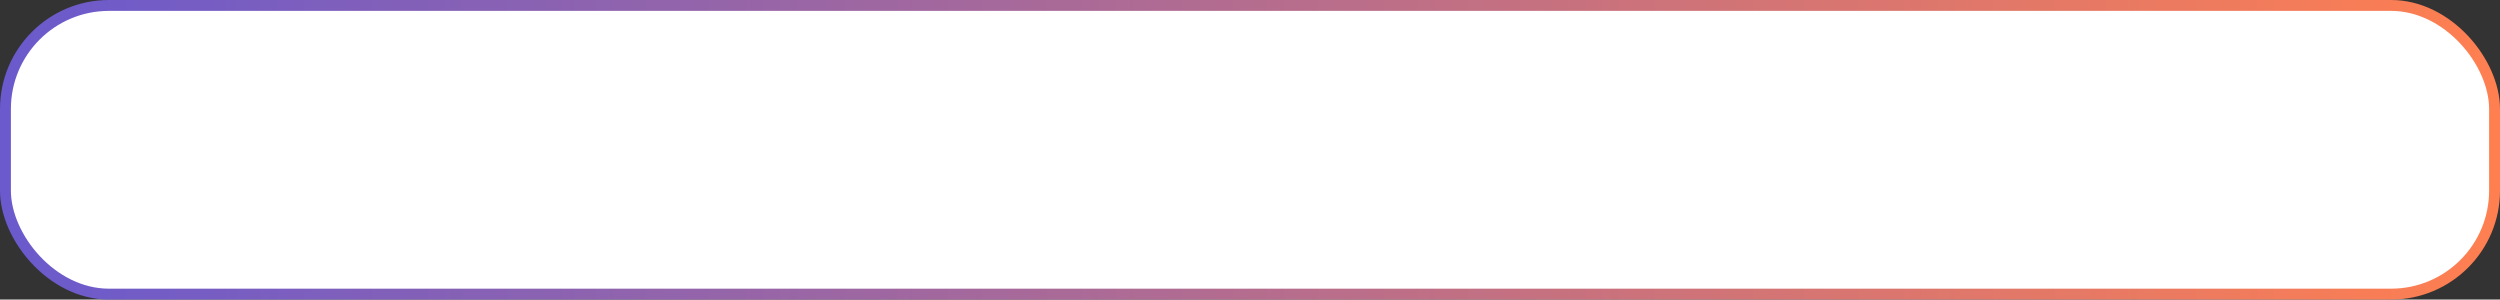<svg width="459" height="55" viewBox="0 0 459 55" fill="none" xmlns="http://www.w3.org/2000/svg">
<rect x="0" y="0" width="459" height="55" fill="#333333" stroke="none"/>
<rect x="1" y="1" width="457" height="53" rx="19" fill="white" stroke="url(#paint0_linear_1_31)" stroke-width="2"/>
<defs>
<linearGradient id="paint0_linear_1_31" x1="0" y1="28" x2="459" y2="28" gradientUnits="userSpaceOnUse">
<stop stop-color="#6A5ACD"/>
<stop offset="1" stop-color="#FF7F50"/>
</linearGradient>
</defs>
</svg>
